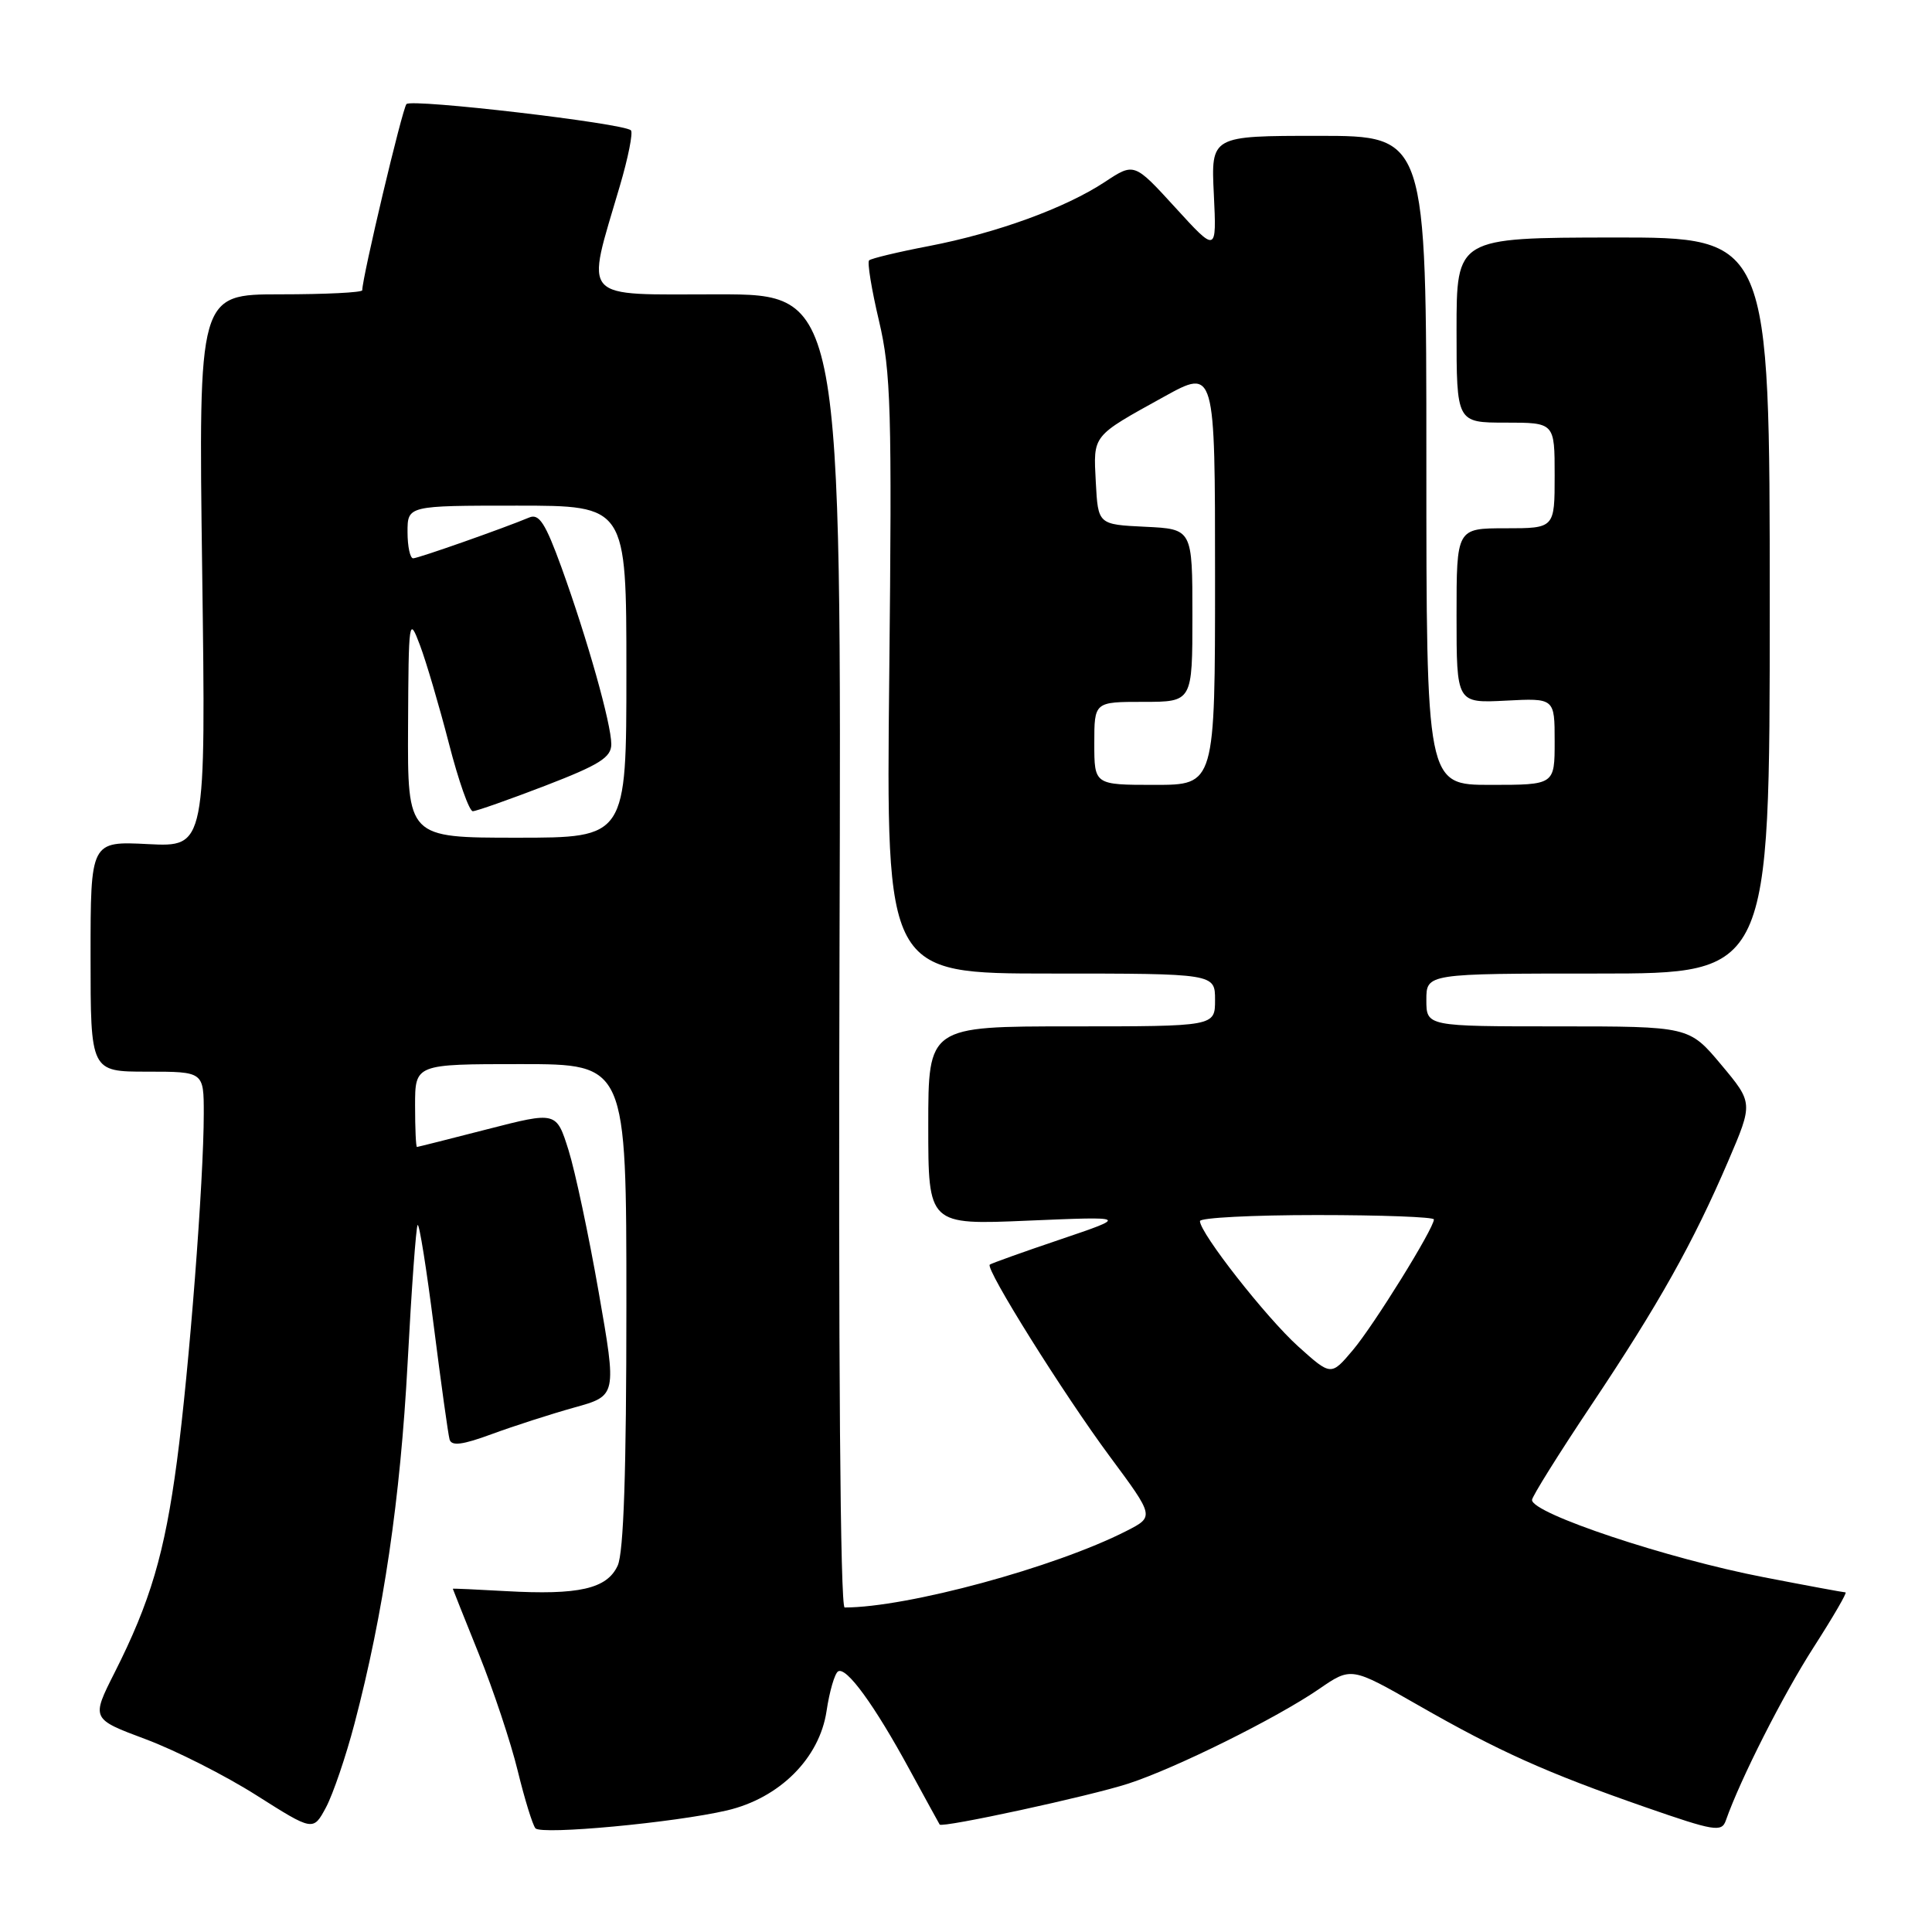 <?xml version="1.0" encoding="UTF-8" standalone="no"?>
<!DOCTYPE svg PUBLIC "-//W3C//DTD SVG 1.1//EN" "http://www.w3.org/Graphics/SVG/1.1/DTD/svg11.dtd" >
<svg xmlns="http://www.w3.org/2000/svg" xmlns:xlink="http://www.w3.org/1999/xlink" version="1.1" viewBox="0 0 256 256">
 <g >
 <path fill="currentColor"
d=" M 46.97 228.40 C 50.82 213.76 53.05 198.60 54.01 180.61 C 54.53 170.77 55.13 162.54 55.34 162.32 C 55.56 162.11 56.52 168.14 57.48 175.72 C 58.44 183.30 59.38 190.05 59.57 190.73 C 59.83 191.65 61.28 191.46 65.21 190.01 C 68.12 188.94 73.03 187.36 76.11 186.50 C 81.73 184.94 81.73 184.94 79.33 171.22 C 78.01 163.67 76.21 155.20 75.33 152.39 C 73.72 147.28 73.72 147.28 64.61 149.62 C 59.60 150.91 55.39 151.97 55.25 151.98 C 55.11 151.99 55.00 149.53 55.00 146.50 C 55.00 141.00 55.00 141.00 69.00 141.00 C 83.00 141.00 83.00 141.00 83.00 172.95 C 83.00 194.95 82.64 205.69 81.85 207.44 C 80.44 210.53 76.71 211.38 66.99 210.83 C 63.15 210.61 60.00 210.47 60.00 210.52 C 60.00 210.57 61.56 214.47 63.46 219.19 C 65.36 223.91 67.68 230.86 68.60 234.64 C 69.52 238.41 70.58 241.84 70.95 242.26 C 71.75 243.16 89.39 241.51 96.33 239.89 C 103.29 238.26 108.58 232.99 109.52 226.74 C 109.91 224.12 110.60 221.75 111.05 221.47 C 112.14 220.80 115.87 225.92 120.53 234.50 C 122.63 238.35 124.42 241.62 124.51 241.76 C 124.83 242.24 144.44 237.99 149.50 236.34 C 155.76 234.31 169.13 227.68 174.77 223.81 C 179.04 220.87 179.04 220.87 187.87 225.92 C 198.59 232.06 204.89 234.89 218.02 239.46 C 227.16 242.64 228.13 242.80 228.68 241.23 C 230.61 235.73 236.29 224.53 240.33 218.25 C 242.89 214.26 244.79 211.00 244.54 211.00 C 244.30 211.00 239.43 210.10 233.71 208.99 C 220.95 206.53 203.00 200.55 203.00 198.75 C 203.00 198.31 206.52 192.67 210.83 186.22 C 219.81 172.79 224.33 164.72 229.01 153.82 C 232.30 146.14 232.30 146.14 228.06 141.07 C 223.81 136.00 223.81 136.00 206.41 136.00 C 189.00 136.00 189.00 136.00 189.00 132.50 C 189.00 129.00 189.00 129.00 211.75 129.00 C 234.50 129.00 234.50 129.00 234.50 80.22 C 234.50 31.45 234.50 31.45 213.75 31.47 C 193.00 31.50 193.00 31.50 193.00 43.75 C 193.00 56.00 193.00 56.00 199.50 56.00 C 206.00 56.00 206.00 56.00 206.00 63.00 C 206.00 70.00 206.00 70.00 199.50 70.00 C 193.00 70.00 193.00 70.00 193.00 81.59 C 193.00 93.17 193.00 93.17 199.50 92.84 C 206.00 92.50 206.00 92.50 206.00 98.25 C 206.00 104.00 206.00 104.00 197.50 104.00 C 189.00 104.00 189.00 104.00 189.00 61.00 C 189.00 18.00 189.00 18.00 174.73 18.00 C 160.46 18.00 160.46 18.00 160.84 25.75 C 161.21 33.50 161.21 33.50 155.75 27.52 C 150.29 21.54 150.29 21.54 146.40 24.11 C 141.15 27.57 132.09 30.87 123.06 32.61 C 118.98 33.39 115.42 34.25 115.16 34.50 C 114.90 34.76 115.49 38.37 116.47 42.51 C 118.06 49.25 118.20 54.28 117.83 89.53 C 117.41 129.00 117.41 129.00 139.21 129.00 C 161.00 129.00 161.00 129.00 161.00 132.50 C 161.00 136.00 161.00 136.00 142.00 136.00 C 123.00 136.00 123.00 136.00 123.00 149.15 C 123.00 162.31 123.00 162.31 136.25 161.74 C 149.50 161.18 149.50 161.18 140.50 164.23 C 135.55 165.90 131.34 167.41 131.15 167.57 C 130.52 168.10 140.95 184.76 147.07 193.01 C 152.97 200.97 152.97 200.97 149.24 202.87 C 139.76 207.70 120.21 213.00 111.92 213.00 C 111.34 213.00 111.08 179.72 111.24 126.00 C 111.50 39.00 111.50 39.00 95.14 39.00 C 76.61 39.00 77.60 40.10 82.13 24.65 C 83.24 20.89 83.90 17.56 83.60 17.27 C 82.66 16.33 54.55 13.05 53.86 13.79 C 53.31 14.38 48.00 36.76 48.00 38.46 C 48.00 38.76 43.12 39.00 37.15 39.00 C 26.30 39.00 26.30 39.00 26.79 75.62 C 27.28 112.23 27.28 112.23 19.64 111.85 C 12.00 111.46 12.00 111.46 12.00 126.73 C 12.00 142.00 12.00 142.00 19.50 142.00 C 27.00 142.00 27.00 142.00 27.00 147.56 C 27.00 156.41 25.06 181.49 23.44 193.66 C 21.82 205.82 19.93 212.24 15.18 221.64 C 12.09 227.76 12.09 227.76 19.29 230.45 C 23.26 231.93 29.88 235.28 34.00 237.90 C 41.50 242.65 41.50 242.65 43.20 239.48 C 44.13 237.73 45.83 232.74 46.97 228.40 Z  M 172.02 178.41 C 167.78 174.59 159.00 163.39 159.00 161.80 C 159.00 161.36 165.97 161.00 174.50 161.00 C 183.03 161.00 190.00 161.26 190.00 161.58 C 190.00 162.77 182.02 175.64 179.25 178.91 C 176.37 182.32 176.37 182.32 172.02 178.41 Z  M 54.07 96.25 C 54.14 81.96 54.19 81.62 55.65 85.50 C 56.48 87.70 58.20 93.55 59.48 98.50 C 60.75 103.45 62.18 107.50 62.65 107.49 C 63.12 107.48 67.44 105.96 72.25 104.11 C 79.44 101.34 81.00 100.36 81.00 98.61 C 81.00 95.93 77.83 84.68 74.40 75.19 C 72.27 69.32 71.43 68.02 70.13 68.57 C 66.74 69.99 55.47 73.96 54.75 73.98 C 54.34 73.99 54.00 72.42 54.00 70.50 C 54.00 67.00 54.00 67.00 68.50 67.00 C 83.00 67.00 83.00 67.00 83.00 89.00 C 83.00 111.00 83.00 111.00 68.50 111.00 C 54.00 111.00 54.00 111.00 54.07 96.25 Z  M 145.00 98.50 C 145.00 93.00 145.00 93.00 151.50 93.00 C 158.00 93.00 158.00 93.00 158.00 81.55 C 158.00 70.10 158.00 70.10 151.75 69.80 C 145.50 69.50 145.50 69.50 145.20 63.91 C 144.87 57.57 144.63 57.88 154.25 52.56 C 161.00 48.83 161.00 48.83 161.00 76.41 C 161.00 104.00 161.00 104.00 153.00 104.00 C 145.00 104.00 145.00 104.00 145.00 98.50 Z "/>
</g>
</svg>